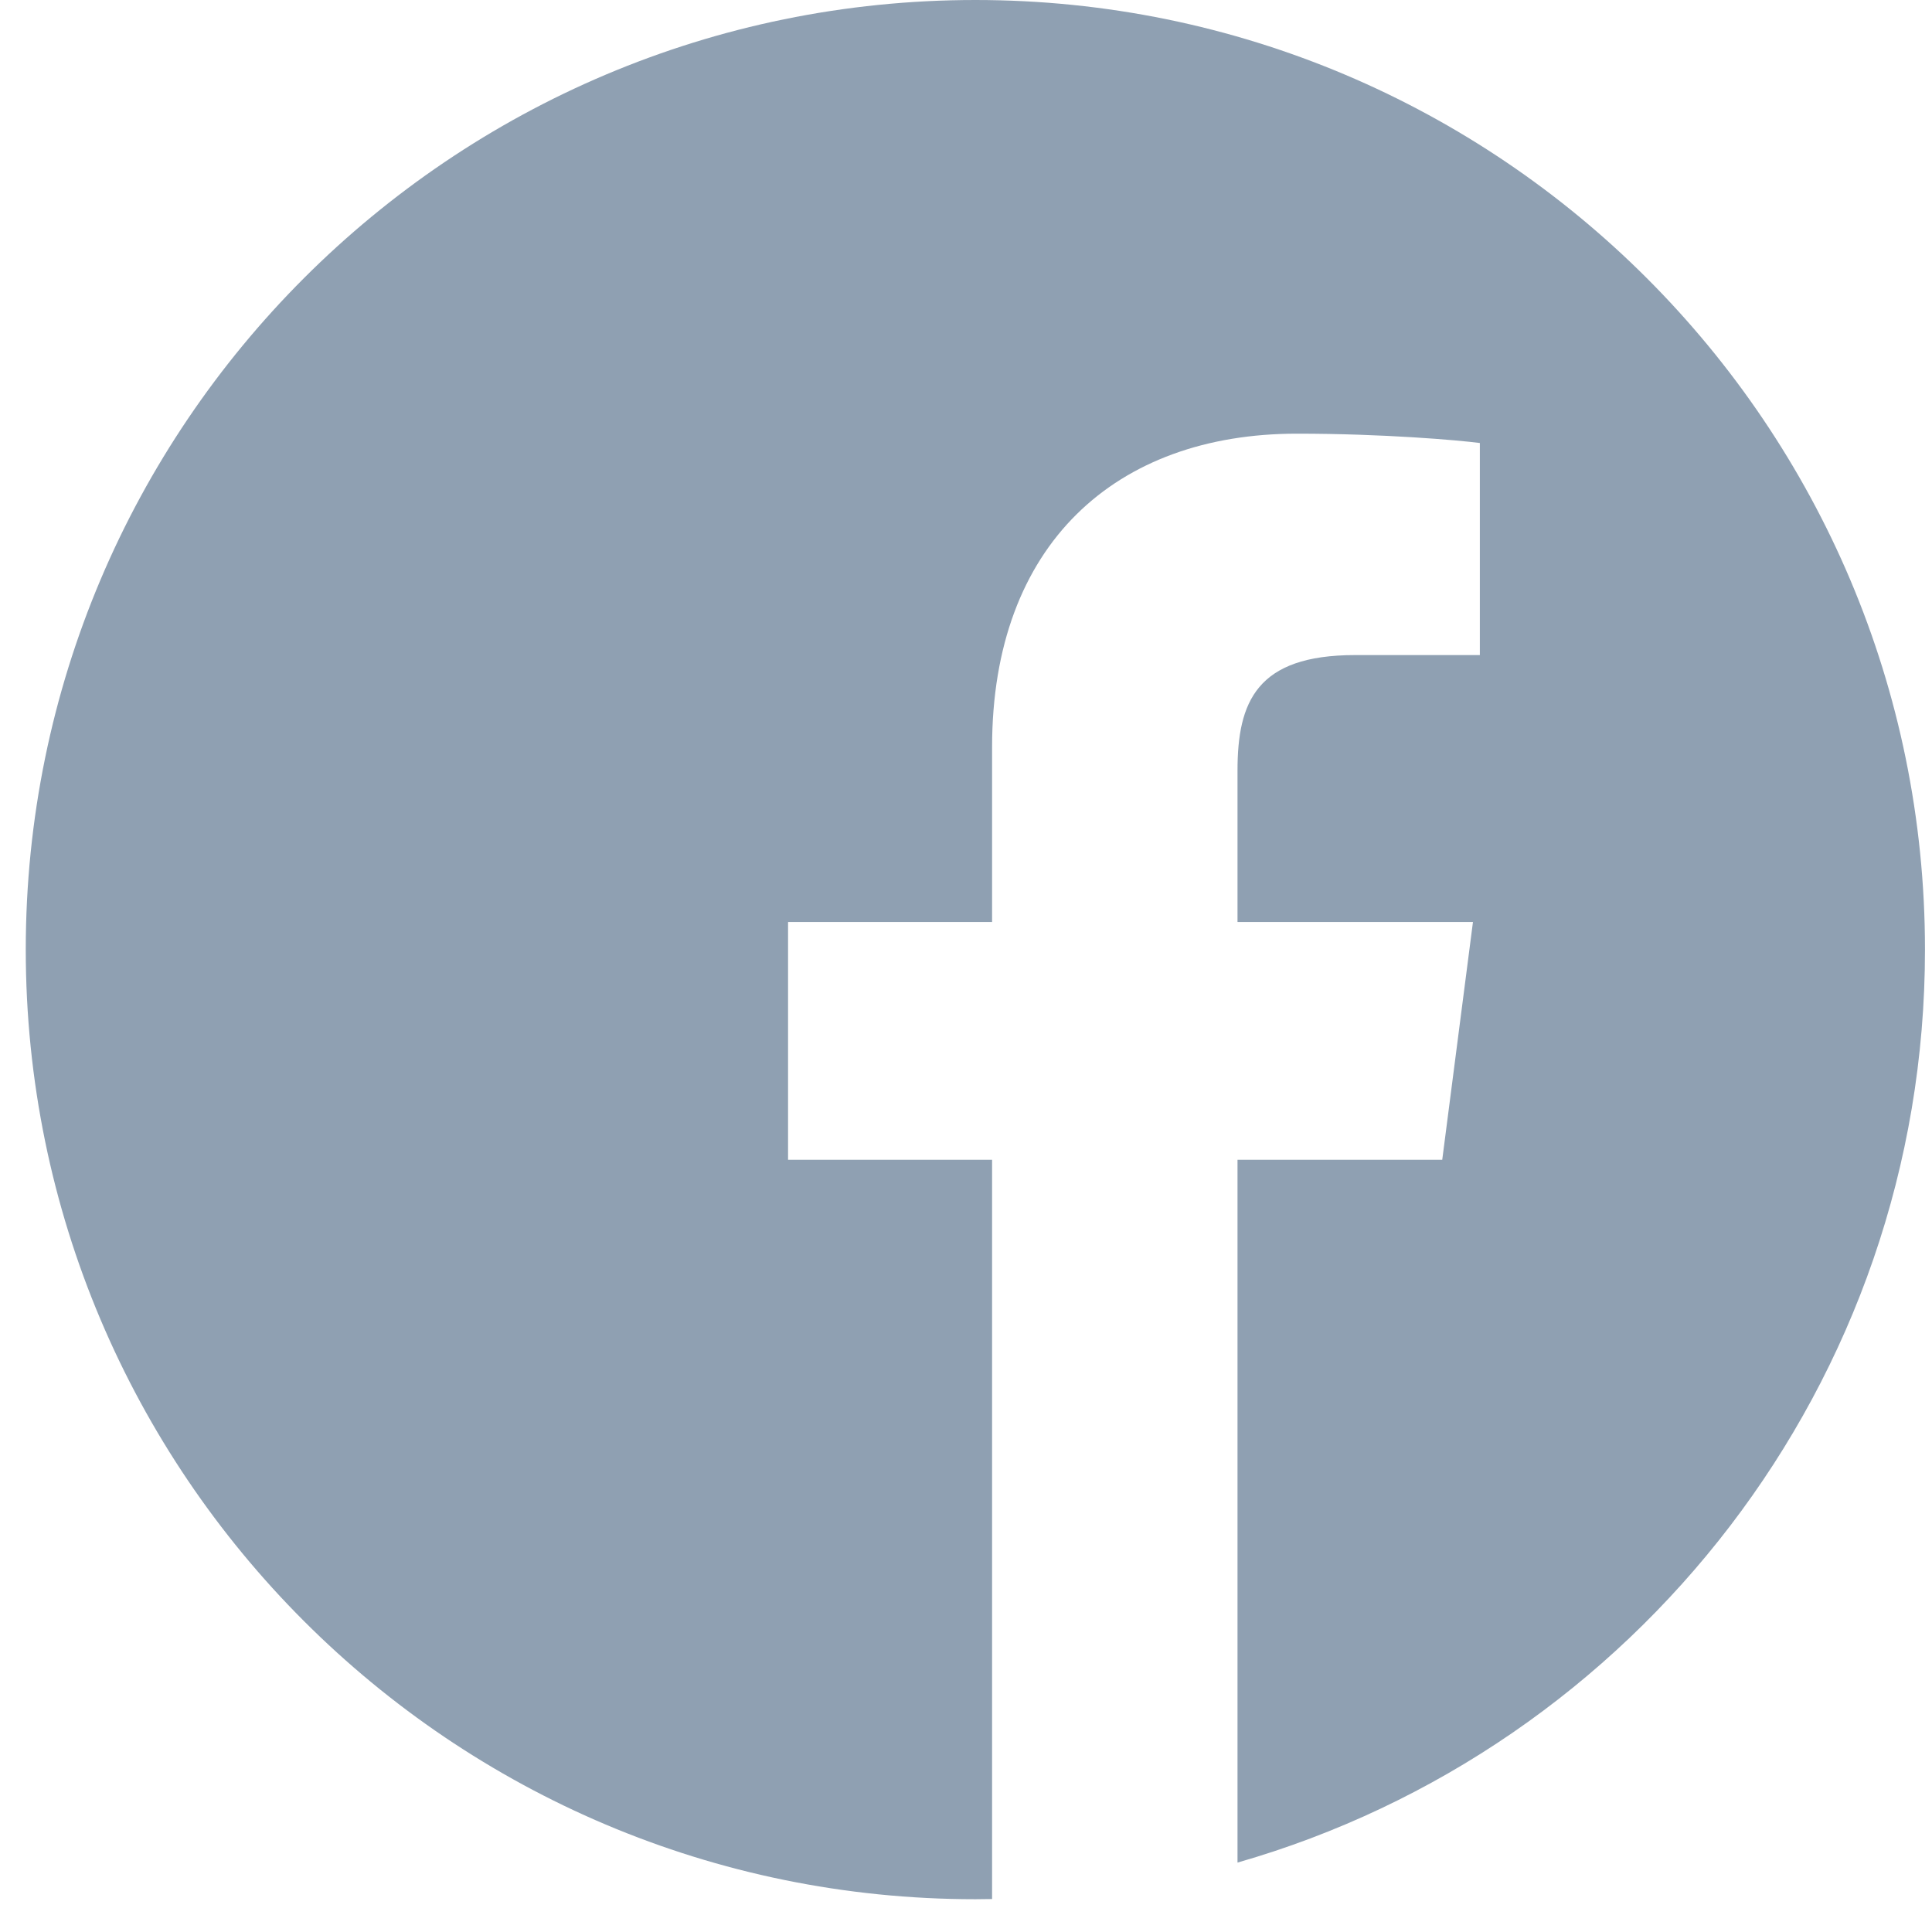 <svg width="30" height="30" viewBox="0 0 30 30" fill="none" xmlns="http://www.w3.org/2000/svg">
<path d="M29.891 14.746C29.891 6.603 23.288 0 15.146 0C7.003 0 0.4 6.603 0.4 14.746C0.4 22.888 7.003 29.491 15.146 29.491C15.232 29.491 15.318 29.489 15.405 29.488V18.009H12.237V14.317H15.405V11.6C15.405 8.449 17.328 6.734 20.139 6.734C21.485 6.734 22.642 6.835 22.979 6.879V10.172H21.041C19.512 10.172 19.216 10.899 19.216 11.966V14.317H22.872L22.395 18.009H19.216V28.922C25.379 27.155 29.891 21.476 29.891 14.746Z" fill="#8FA0B2"/>
</svg>
